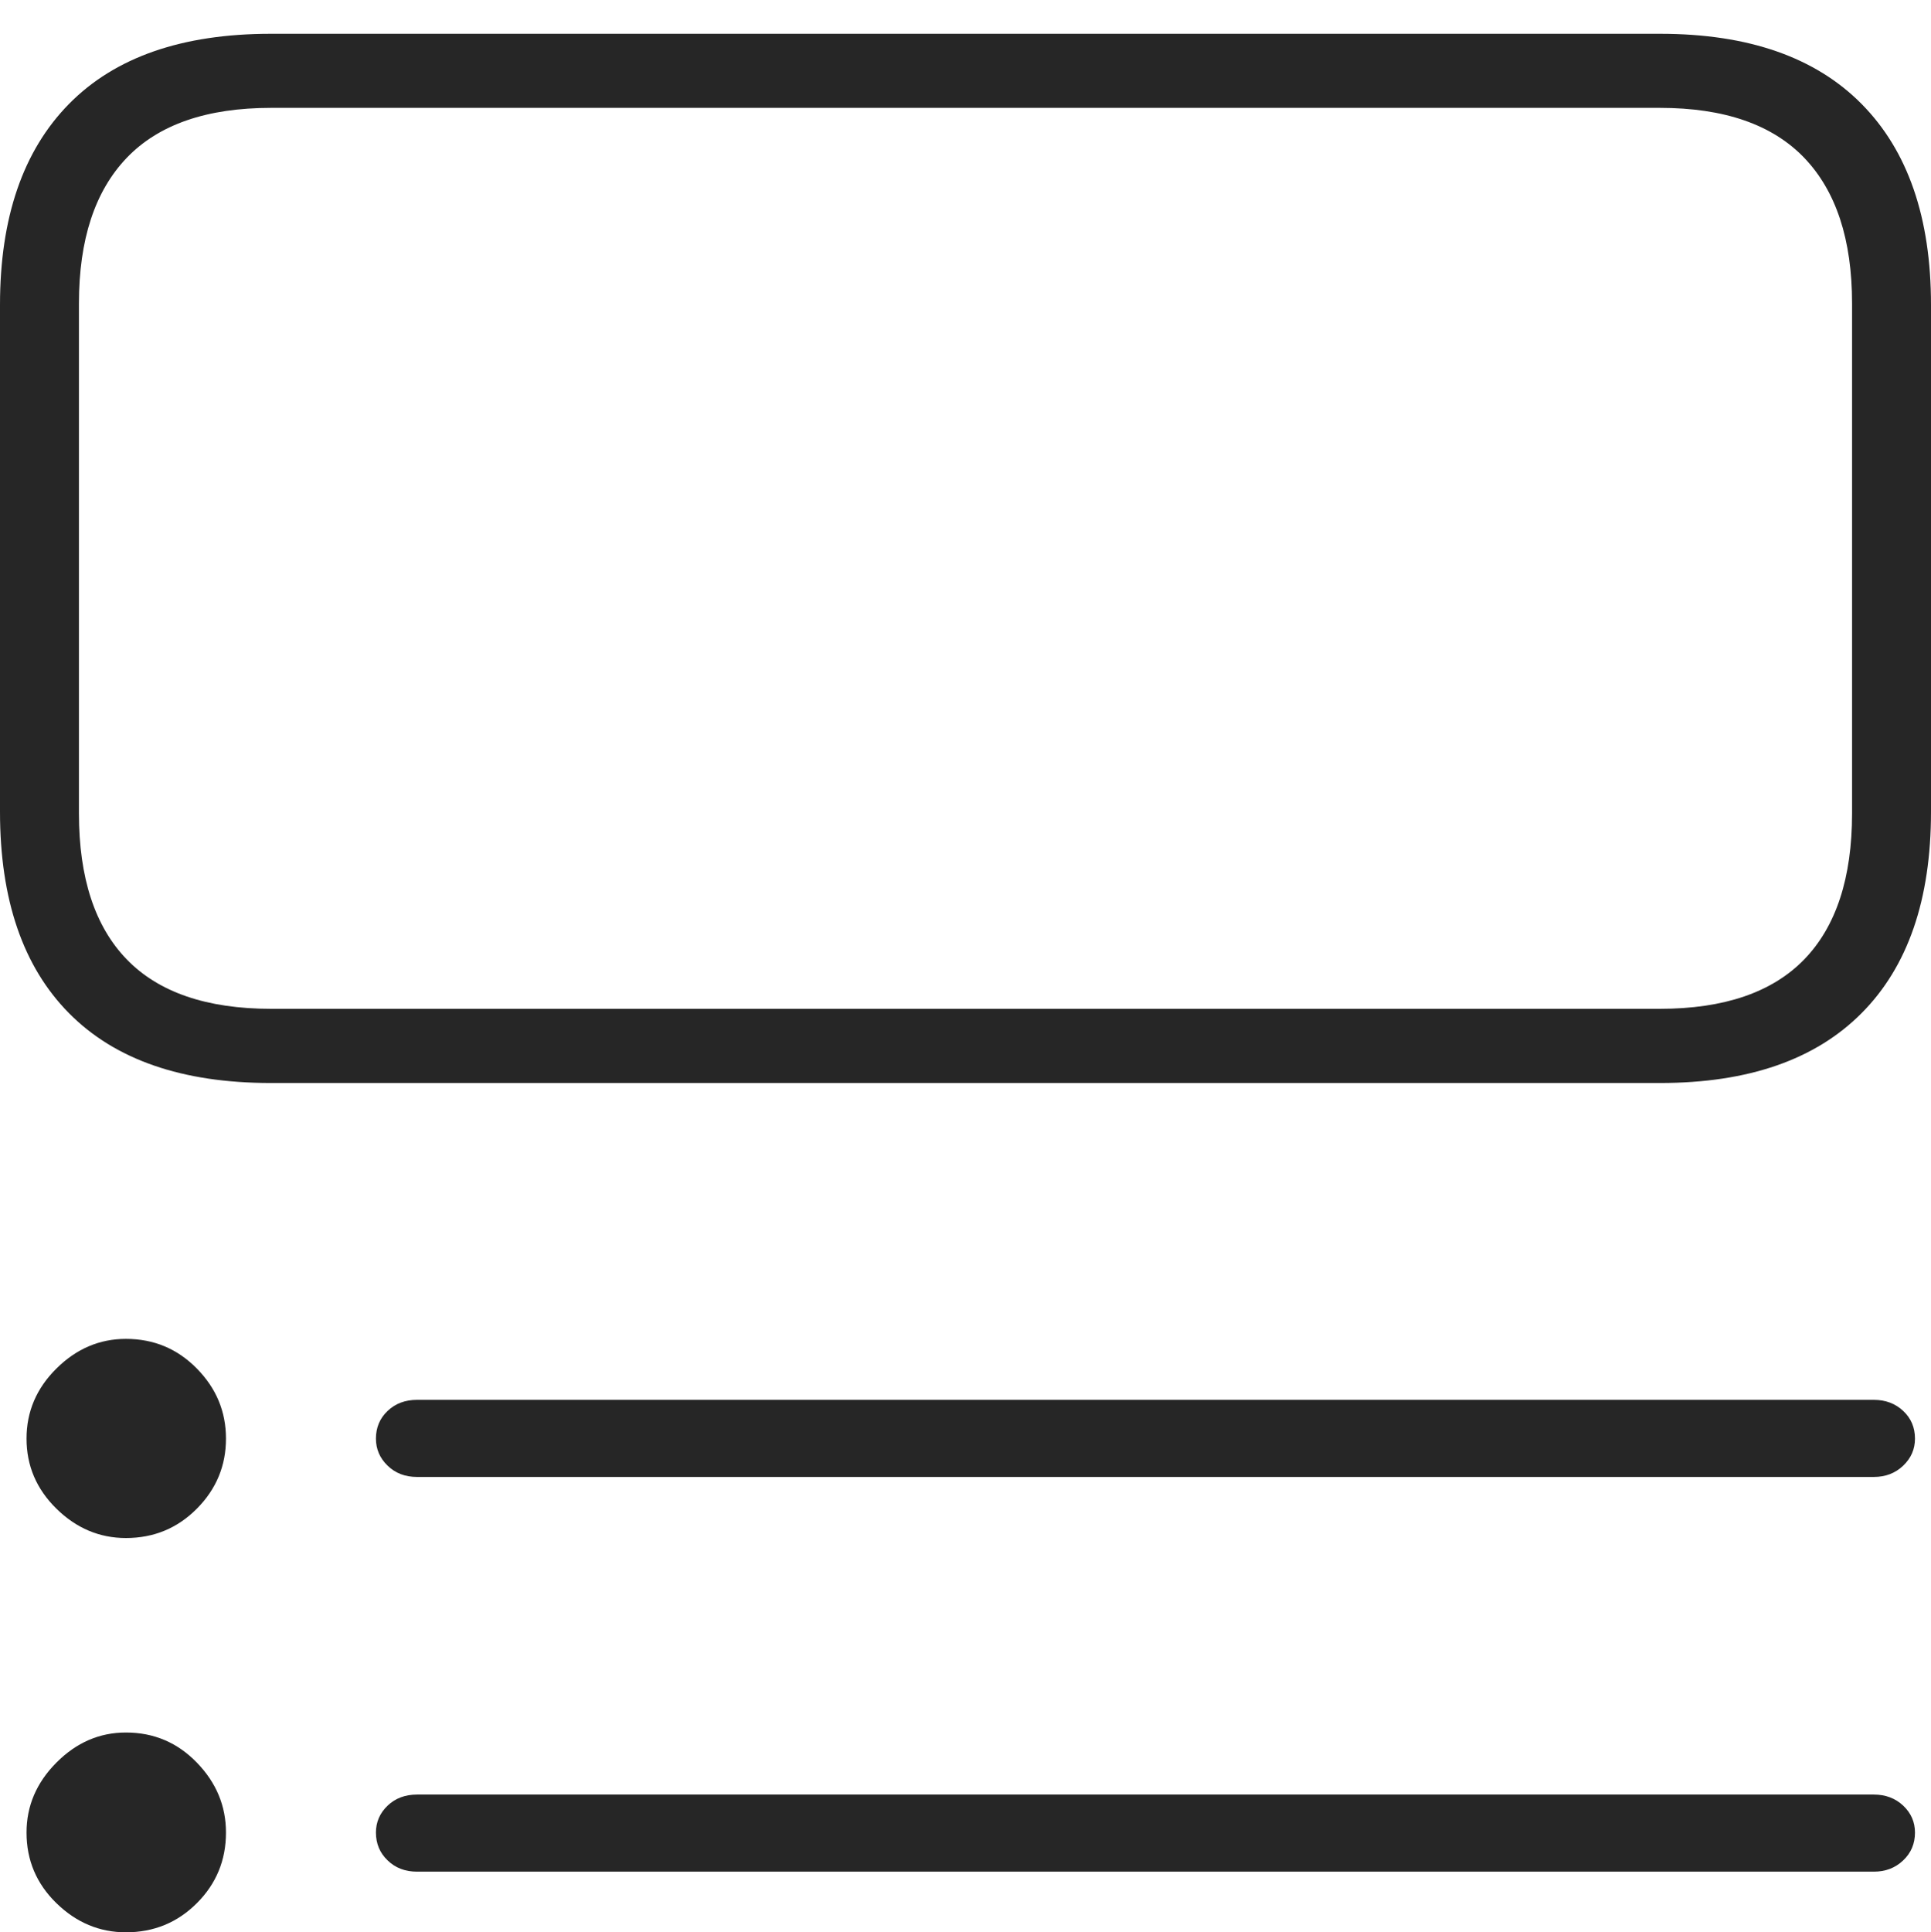 <?xml version="1.0" encoding="UTF-8"?>
<!--Generator: Apple Native CoreSVG 175-->
<!DOCTYPE svg
PUBLIC "-//W3C//DTD SVG 1.1//EN"
       "http://www.w3.org/Graphics/SVG/1.1/DTD/svg11.dtd">
<svg version="1.1" xmlns="http://www.w3.org/2000/svg" xmlns:xlink="http://www.w3.org/1999/xlink" width="17.834" height="17.844">
 <g>
  <rect height="17.844" opacity="0" width="17.834" x="0" y="0"/>
  <path d="M2.087 13.285Q2.087 12.911 1.818 12.638Q1.549 12.364 1.163 12.364Q0.797 12.364 0.521 12.638Q0.245 12.911 0.245 13.285Q0.245 13.661 0.521 13.932Q0.797 14.203 1.163 14.203Q1.549 14.203 1.818 13.932Q2.087 13.661 2.087 13.285ZM2.087 16.923Q2.087 16.554 1.818 16.277Q1.549 15.999 1.163 15.999Q0.797 15.999 0.521 16.277Q0.245 16.554 0.245 16.923Q0.245 17.306 0.521 17.575Q0.797 17.844 1.163 17.844Q1.549 17.844 1.818 17.575Q2.087 17.306 2.087 16.923ZM17.686 13.285Q17.686 13.131 17.577 13.029Q17.468 12.927 17.306 12.927L3.852 12.927Q3.687 12.927 3.58 13.029Q3.472 13.131 3.472 13.285Q3.472 13.431 3.58 13.535Q3.687 13.639 3.852 13.639L17.306 13.639Q17.468 13.639 17.577 13.535Q17.686 13.431 17.686 13.285ZM17.686 16.923Q17.686 16.777 17.577 16.674Q17.468 16.572 17.306 16.572L3.852 16.572Q3.687 16.572 3.58 16.674Q3.472 16.777 3.472 16.923Q3.472 17.077 3.58 17.18Q3.687 17.284 3.852 17.284L17.306 17.284Q17.468 17.284 17.577 17.18Q17.686 17.077 17.686 16.923ZM2.501 0.312Q1.274 0.312 0.637 0.96Q0 1.608 0 2.815L0 7.497Q0 8.712 0.637 9.356Q1.274 10.001 2.501 10.001L15.332 10.001Q16.552 10.001 17.193 9.356Q17.834 8.712 17.834 7.497L17.834 2.815Q17.834 1.608 17.193 0.96Q16.552 0.312 15.332 0.312ZM0.729 7.511L0.729 2.802Q0.729 1.918 1.171 1.457Q1.613 0.996 2.504 0.996L15.33 0.996Q16.22 0.996 16.663 1.457Q17.105 1.918 17.105 2.802L17.105 7.511Q17.105 8.404 16.663 8.86Q16.22 9.316 15.33 9.316L2.504 9.316Q1.613 9.316 1.171 8.86Q0.729 8.404 0.729 7.511Z" fill="rgba(0,0,0,0.85)"/>
 </g>
</svg>
